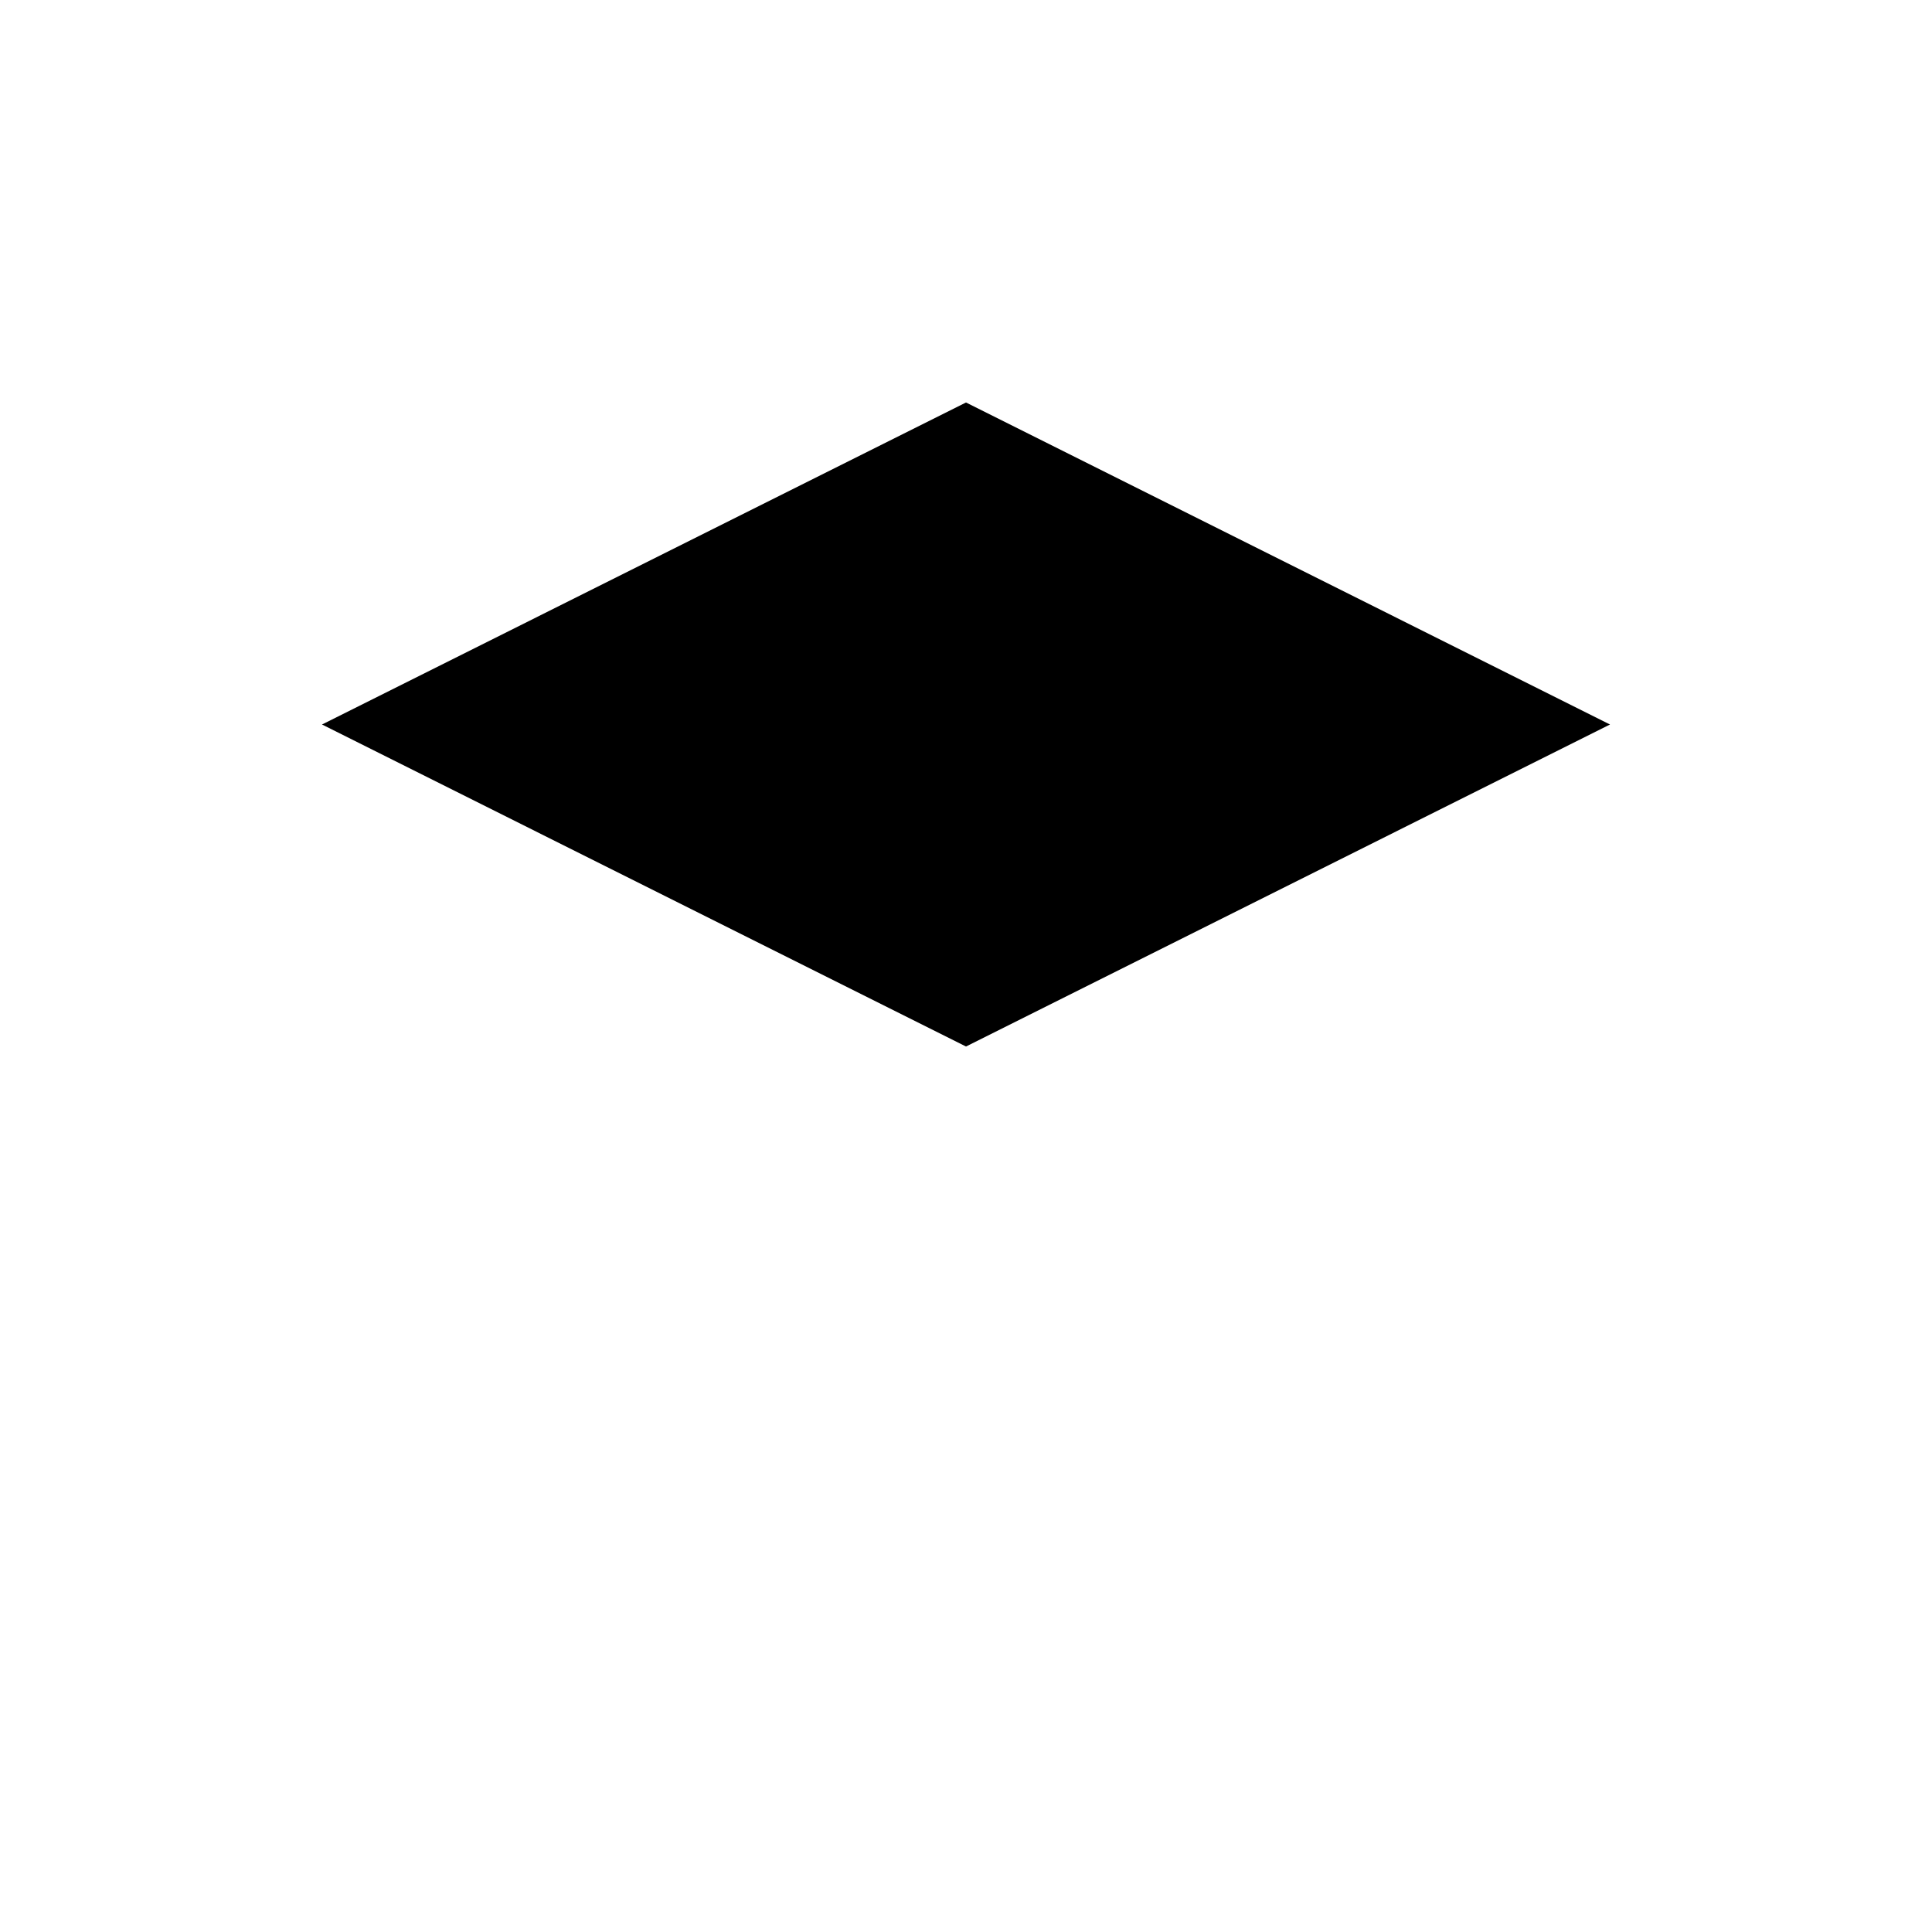 <?xml version="1.0" encoding="UTF-8"?>
<svg width="24" height="24" viewBox="0 0 24 24" fill="none" xmlns="http://www.w3.org/2000/svg">
<path d="M12 5l-8 4l8 4l8 -4l-8 -4" fill="currentColor"/><path d="M10 12l-6 3l8 4l8 -4l-6 -3"/>
</svg>
